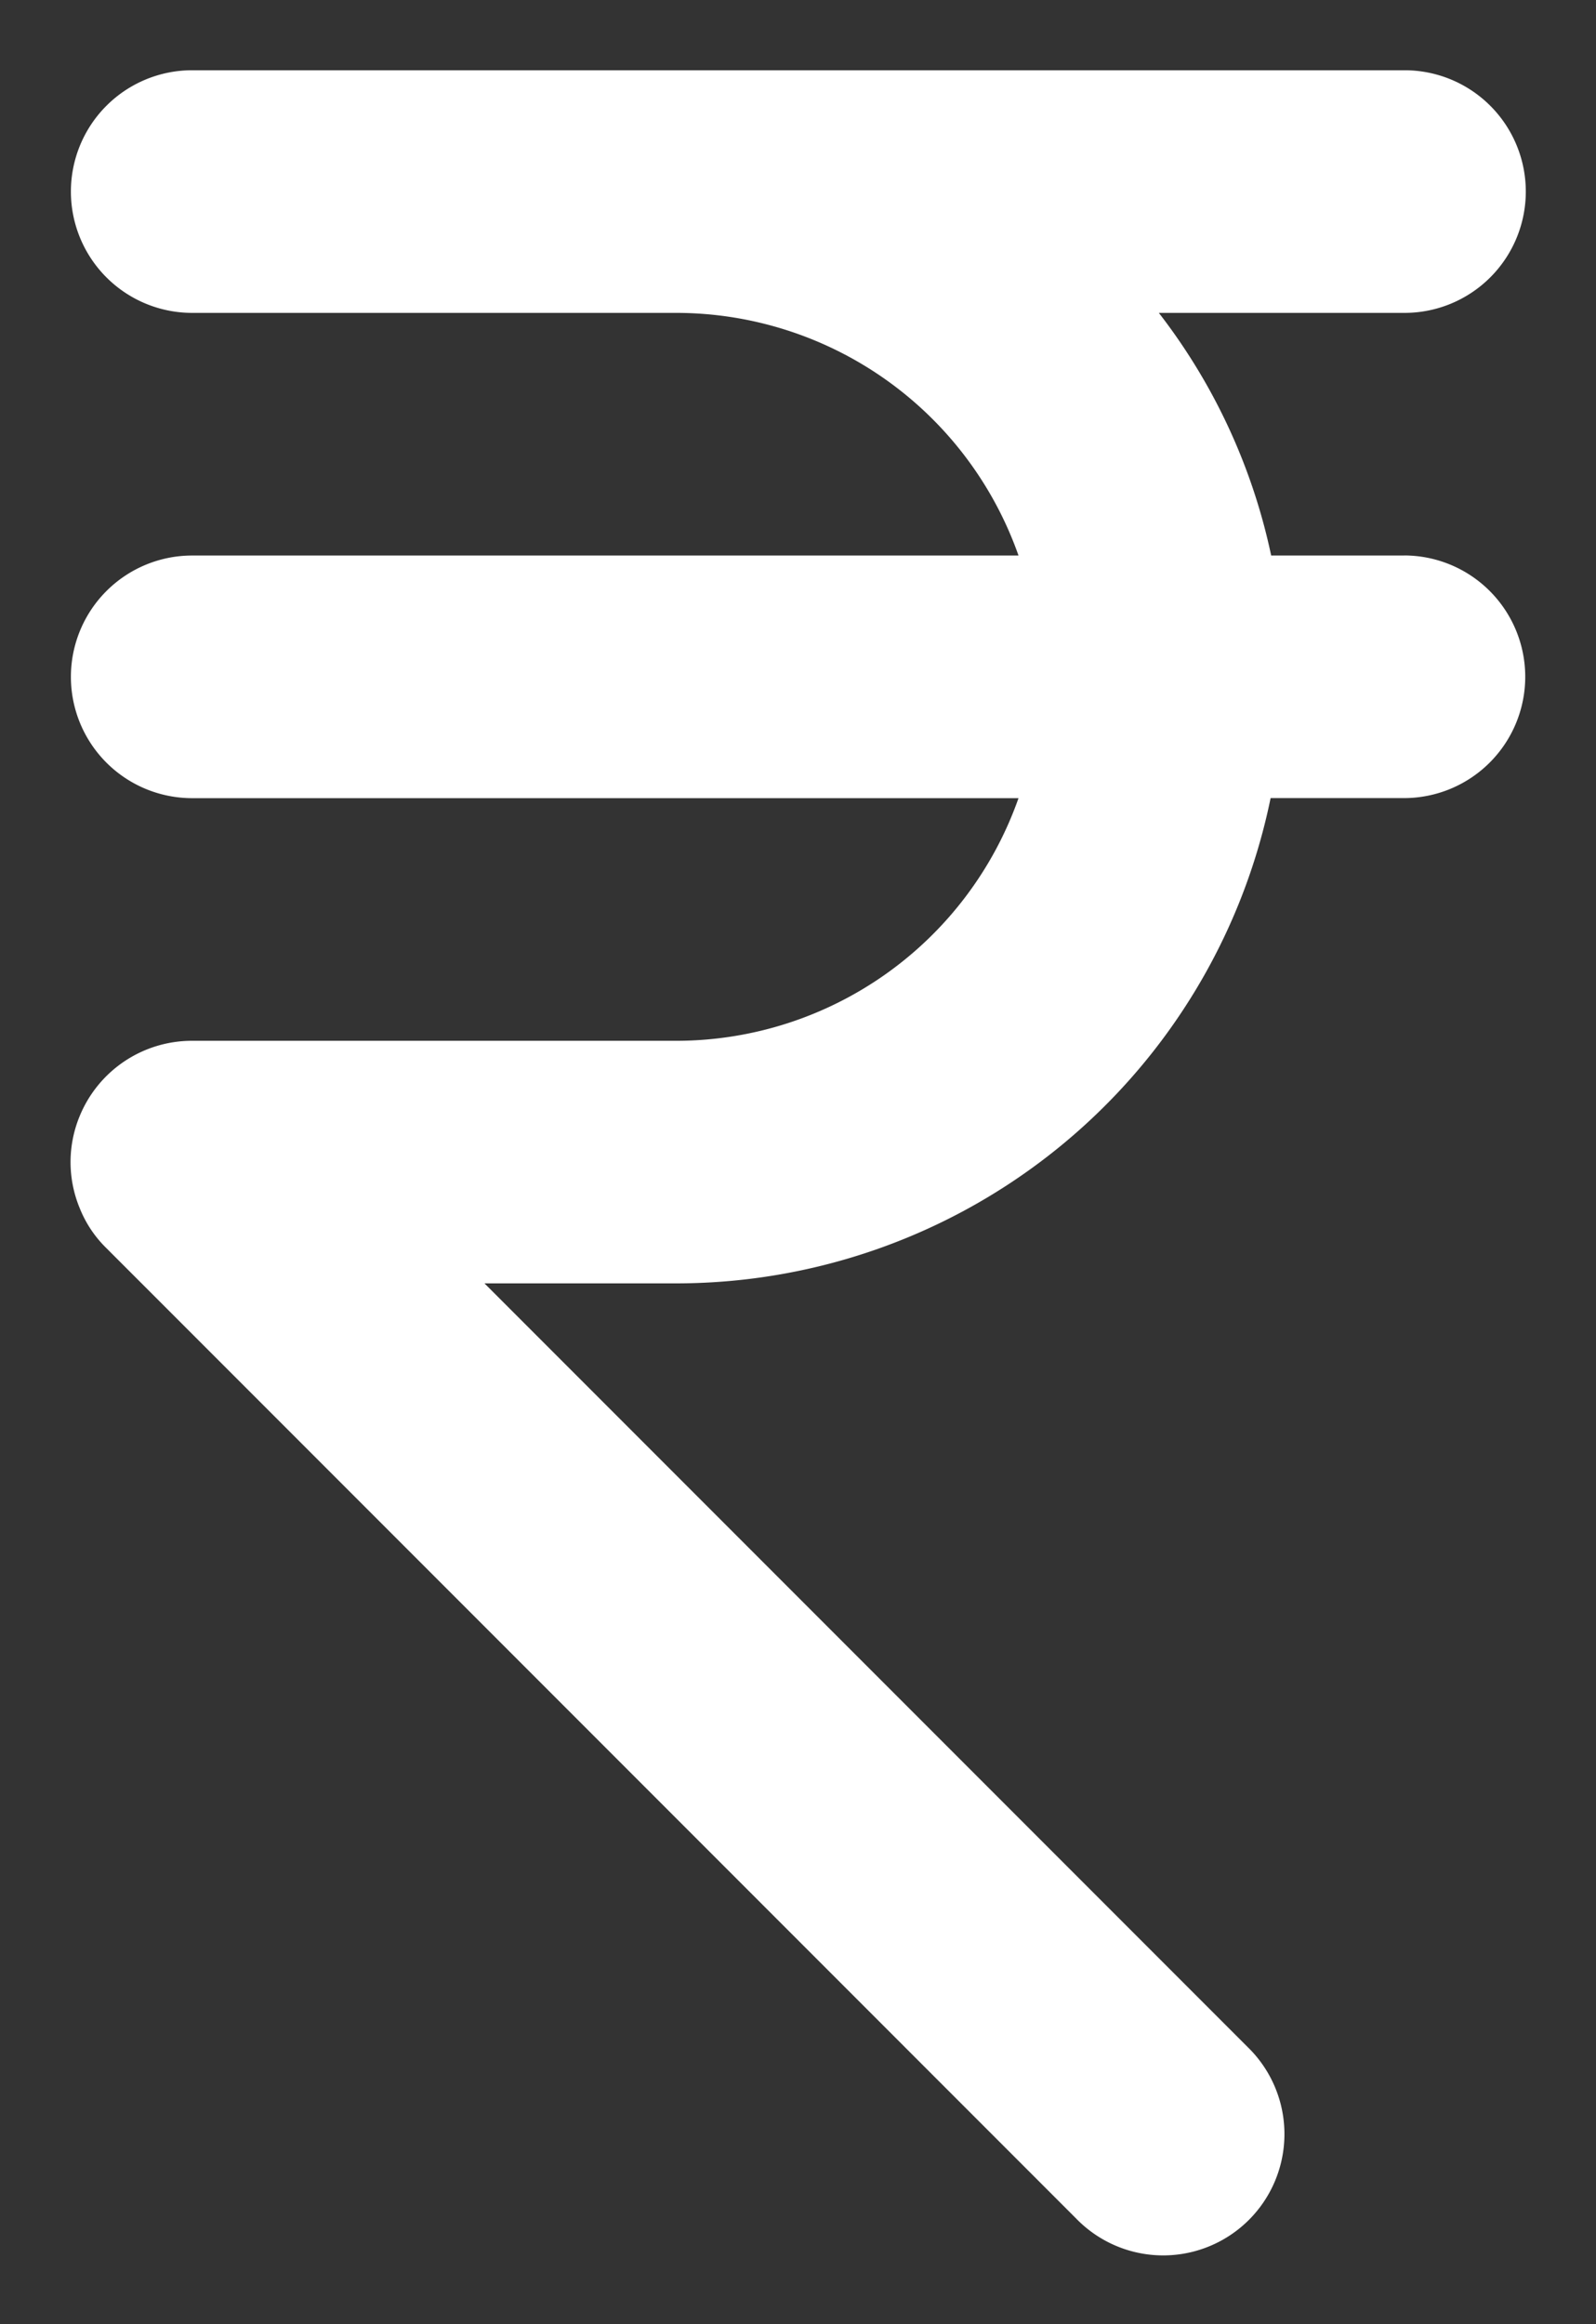 <svg xmlns="http://www.w3.org/2000/svg" width="22.734" height="33.086" viewBox="0 0 22.734 33.086"><rect x="0" y="0" width="22.734" height="33.086" fill="#333333" stroke="none"/><g transform="translate(1.009 1)"><g transform="translate(0 0)"><g transform="translate(0 0)"><path d="M178.99,134.908h-1.9a8.518,8.518,0,0,0-1.6-3.454h3.5a1.727,1.727,0,1,0,0-3.454H161.72a1.727,1.727,0,0,0,0,3.454h6.908a5.172,5.172,0,0,1,4.863,3.454H161.72a1.727,1.727,0,0,0,0,3.454h11.771a5.172,5.172,0,0,1-4.863,3.454H161.72a1.728,1.728,0,0,0-1.6,1.067,1.713,1.713,0,0,0,0,1.319,1.646,1.646,0,0,0,.376.563l13.813,13.813a1.727,1.727,0,1,0,2.445-2.439l-10.87-10.87h2.739a8.643,8.643,0,0,0,8.459-6.908h1.9a1.727,1.727,0,1,0,0-3.454Z" transform="translate(-159.992 -128)" fill="#fff" stroke="#ffffffff" stroke-width="0"/></g></g></g></svg>